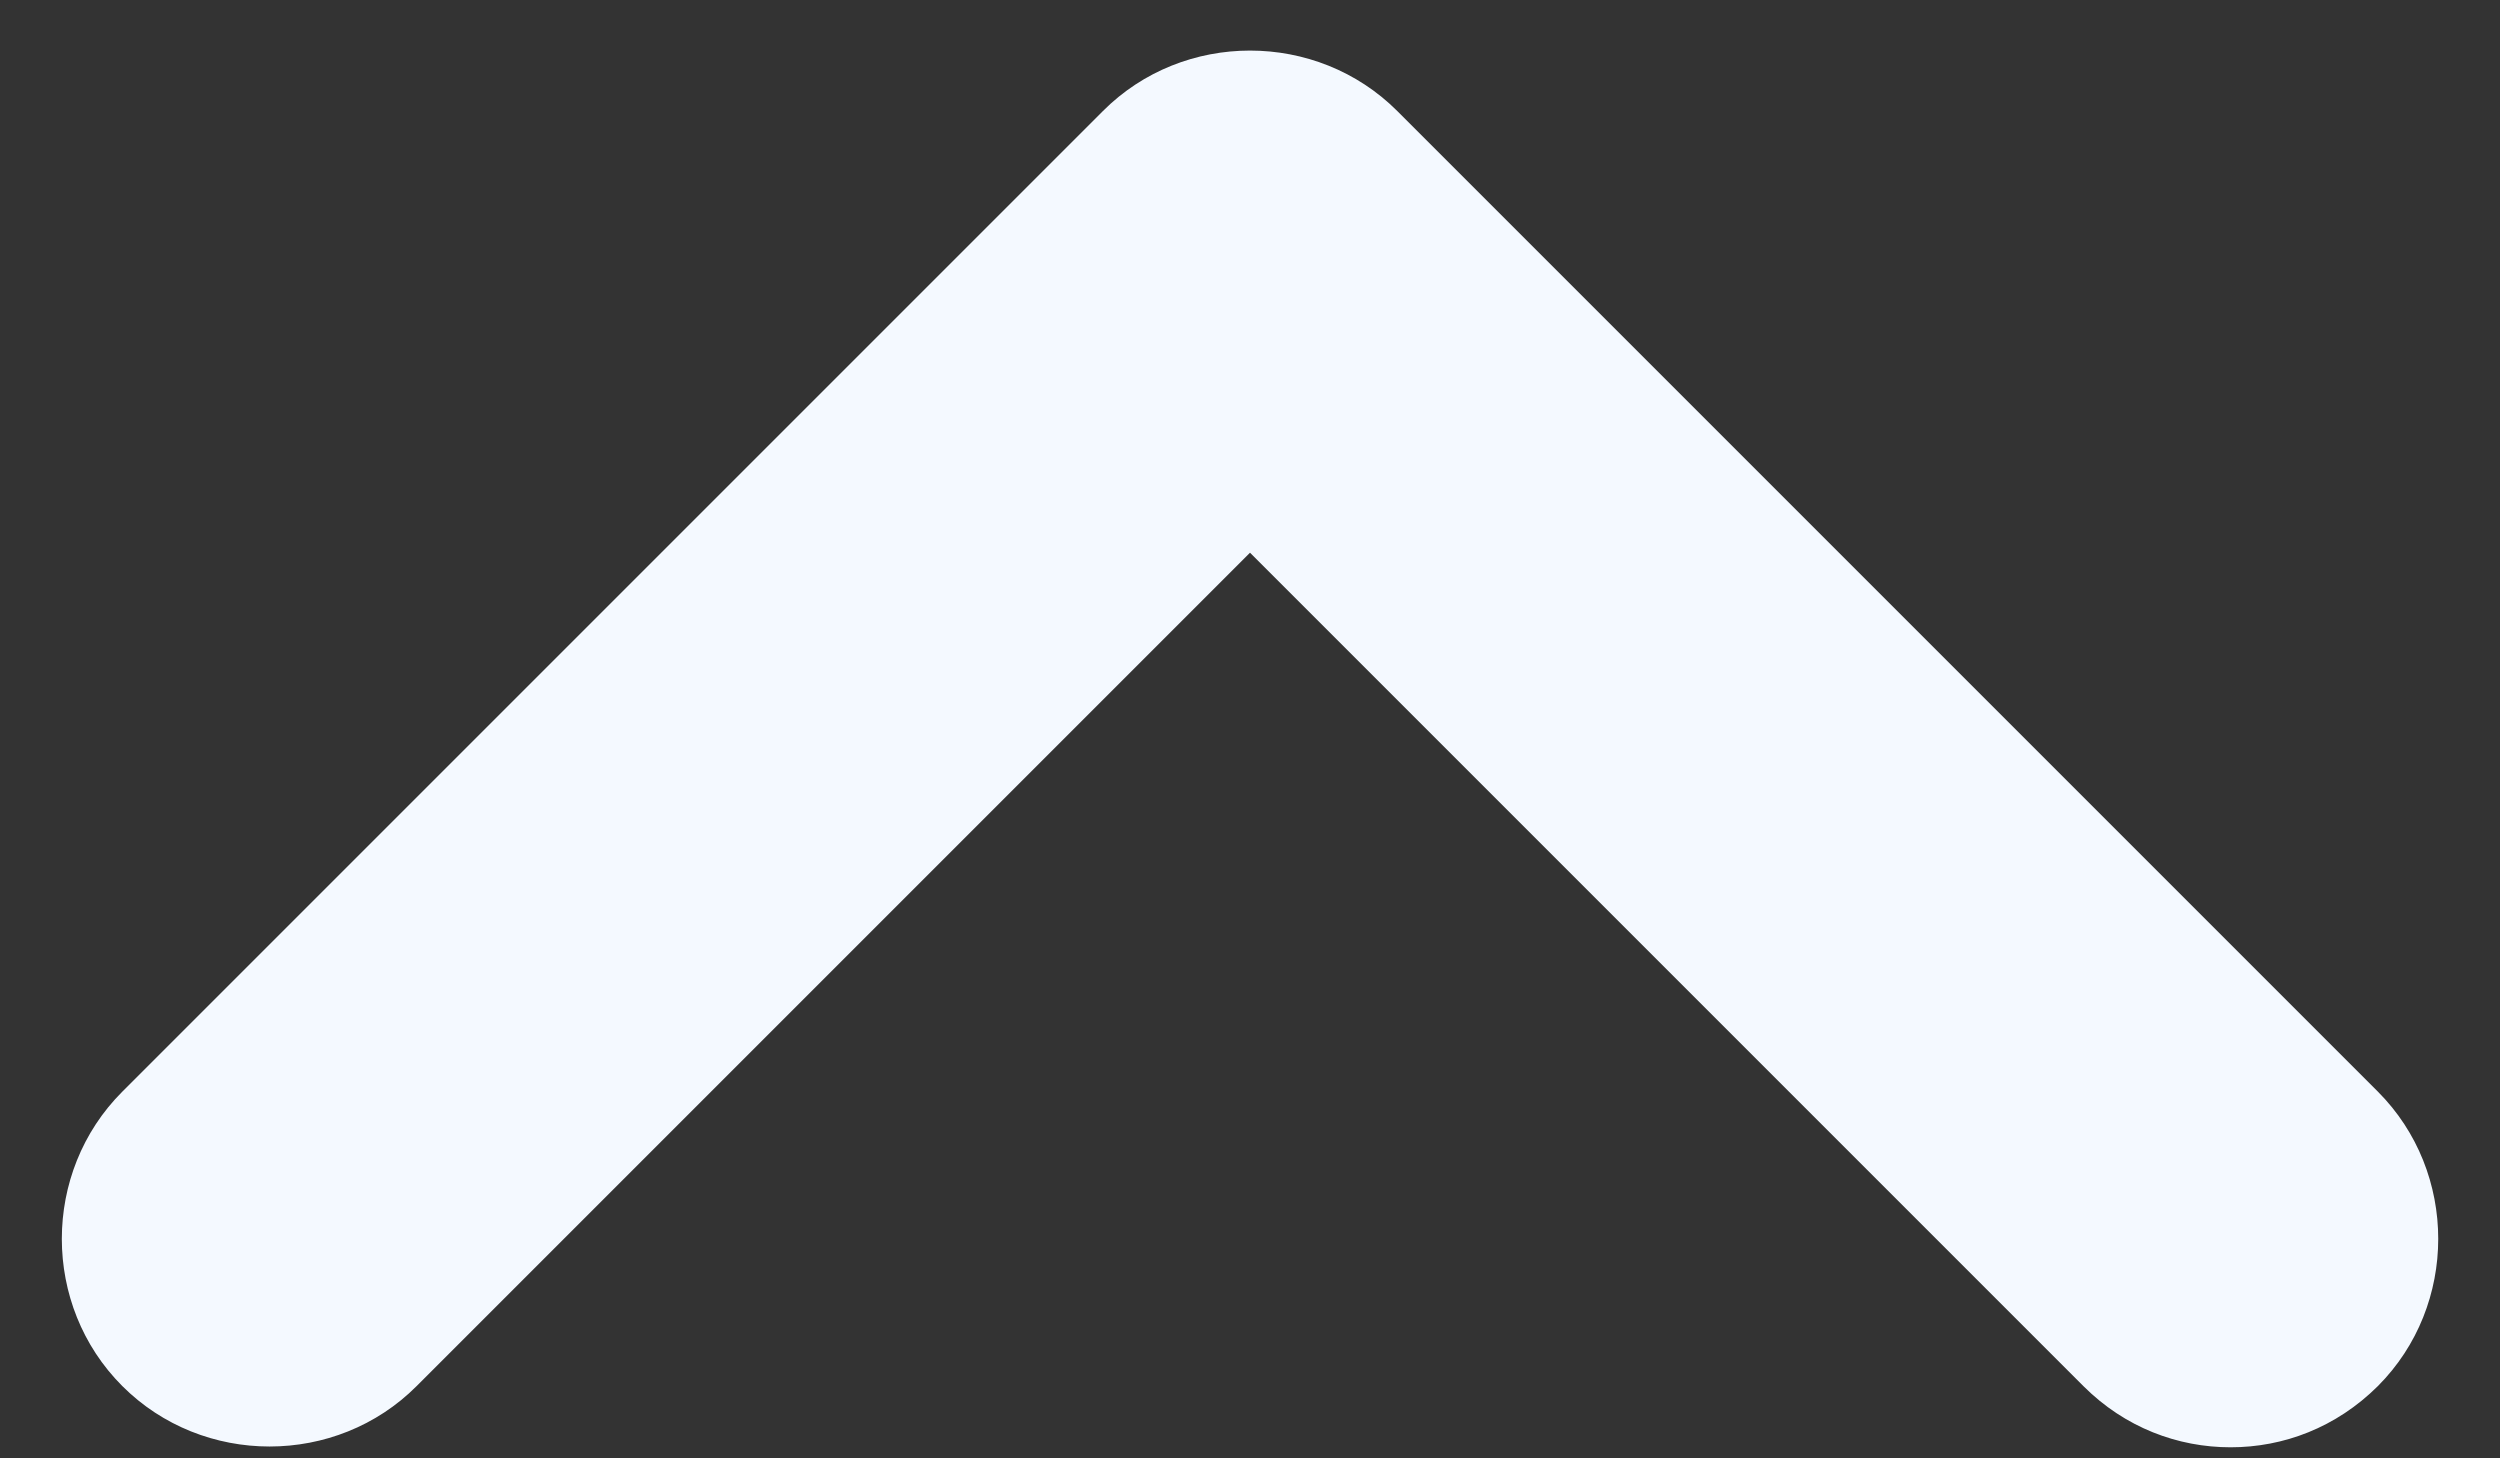 <svg width="12" height="7" viewBox="0 0 12 7" fill="none" xmlns="http://www.w3.org/2000/svg">
<rect x="0" y="0" width="12" height="7" fill="#333333" stroke="none"/>
<path d="M10.707 6.947C10.454 6.947 10.2 6.853 10 6.653L6 2.653L2 6.653C1.614 7.04 0.974 7.04 0.587 6.653C0.2 6.266 0.2 5.627 0.587 5.24L5.294 0.533C5.68 0.146 6.32 0.146 6.707 0.533L11.414 5.24C11.8 5.627 11.8 6.266 11.414 6.653C11.213 6.853 10.96 6.947 10.707 6.947Z" fill="#F4F9FF"/>
</svg>
